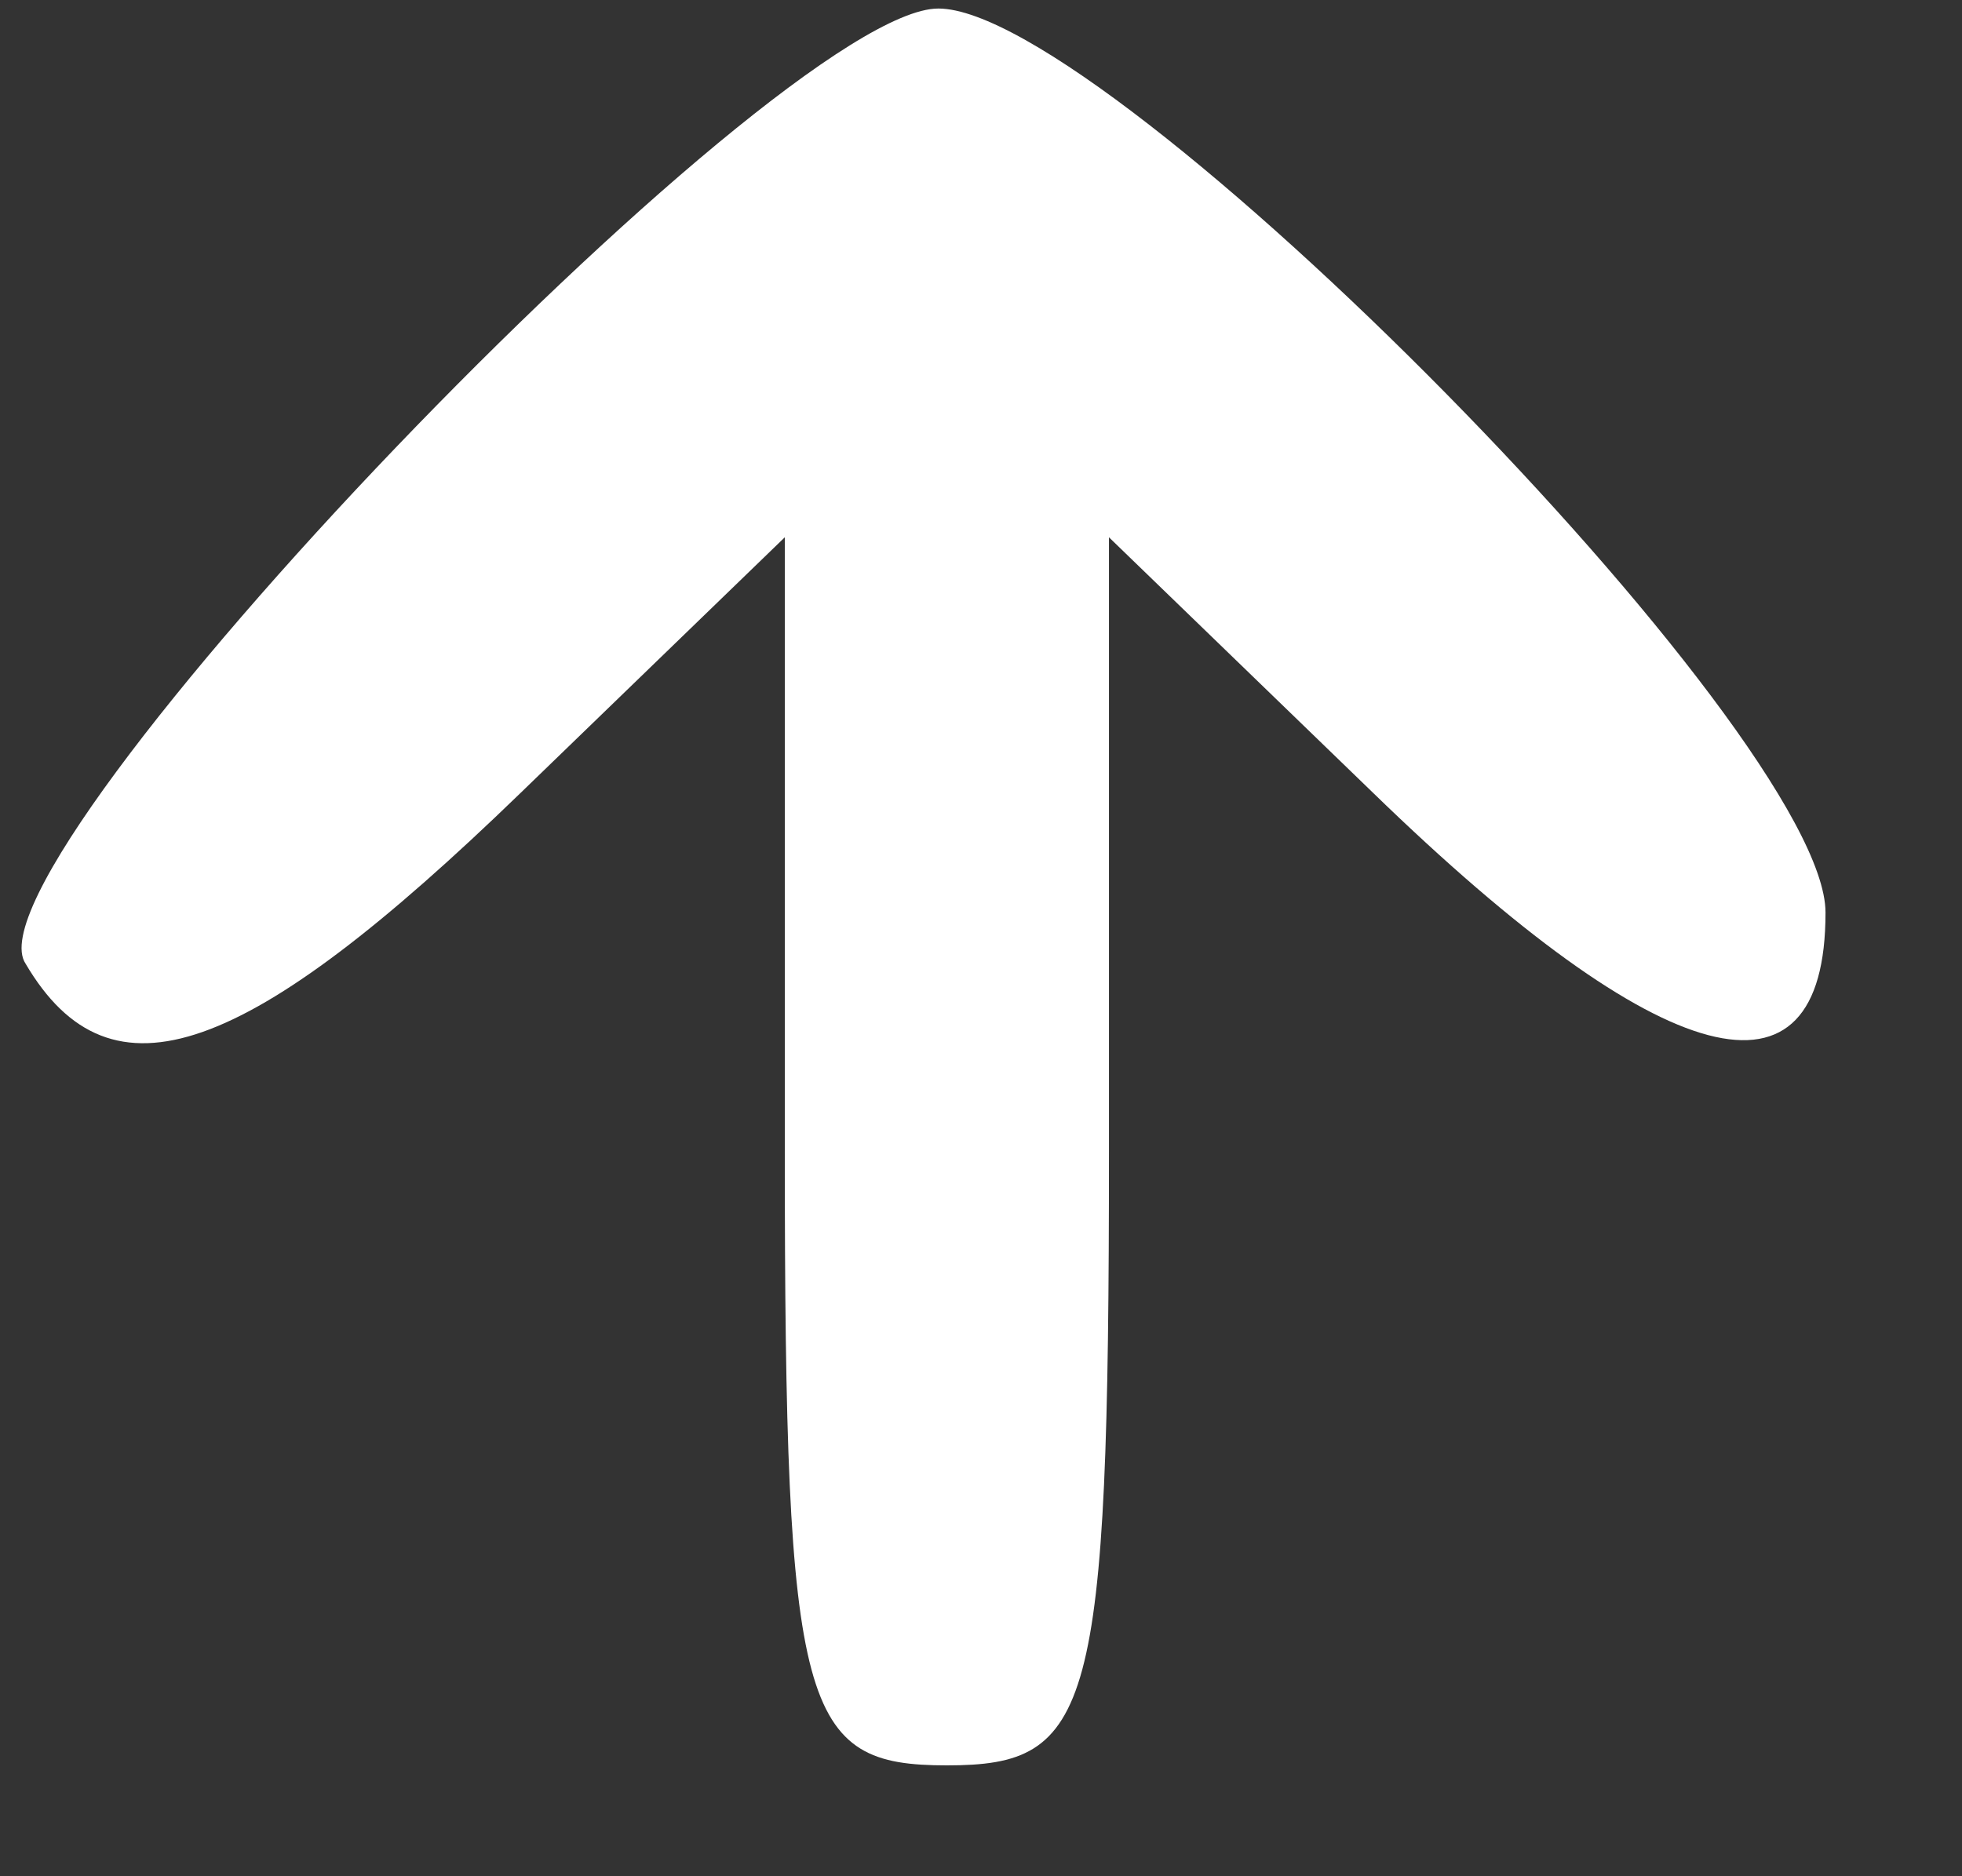 <svg version="1.1" width="23" height="22" 
    viewBox="0 0 23 22"
  baseProfile="full"
  xmlns="http://www.w3.org/2000/svg">
    <rect x="0" y="0" width="23" height="22" fill="#333333" stroke="none"/>
    <path d="m9.2 13.5 0-7.2-3.1 3C2.9 12.4 1.3 13 0.3 11.3-0.5 10.1 9.1 0.1 11 0.1c2 0 10.4 8.5 10.4 10.6 0 2.4-1.9 1.9-5.3-1.4l-3.1-3 0 7.2c0 6.6-0.2 7.2-1.9 7.2-1.7 0-1.9-0.6-1.9-7.2z" fill="#fff"/>
</svg>